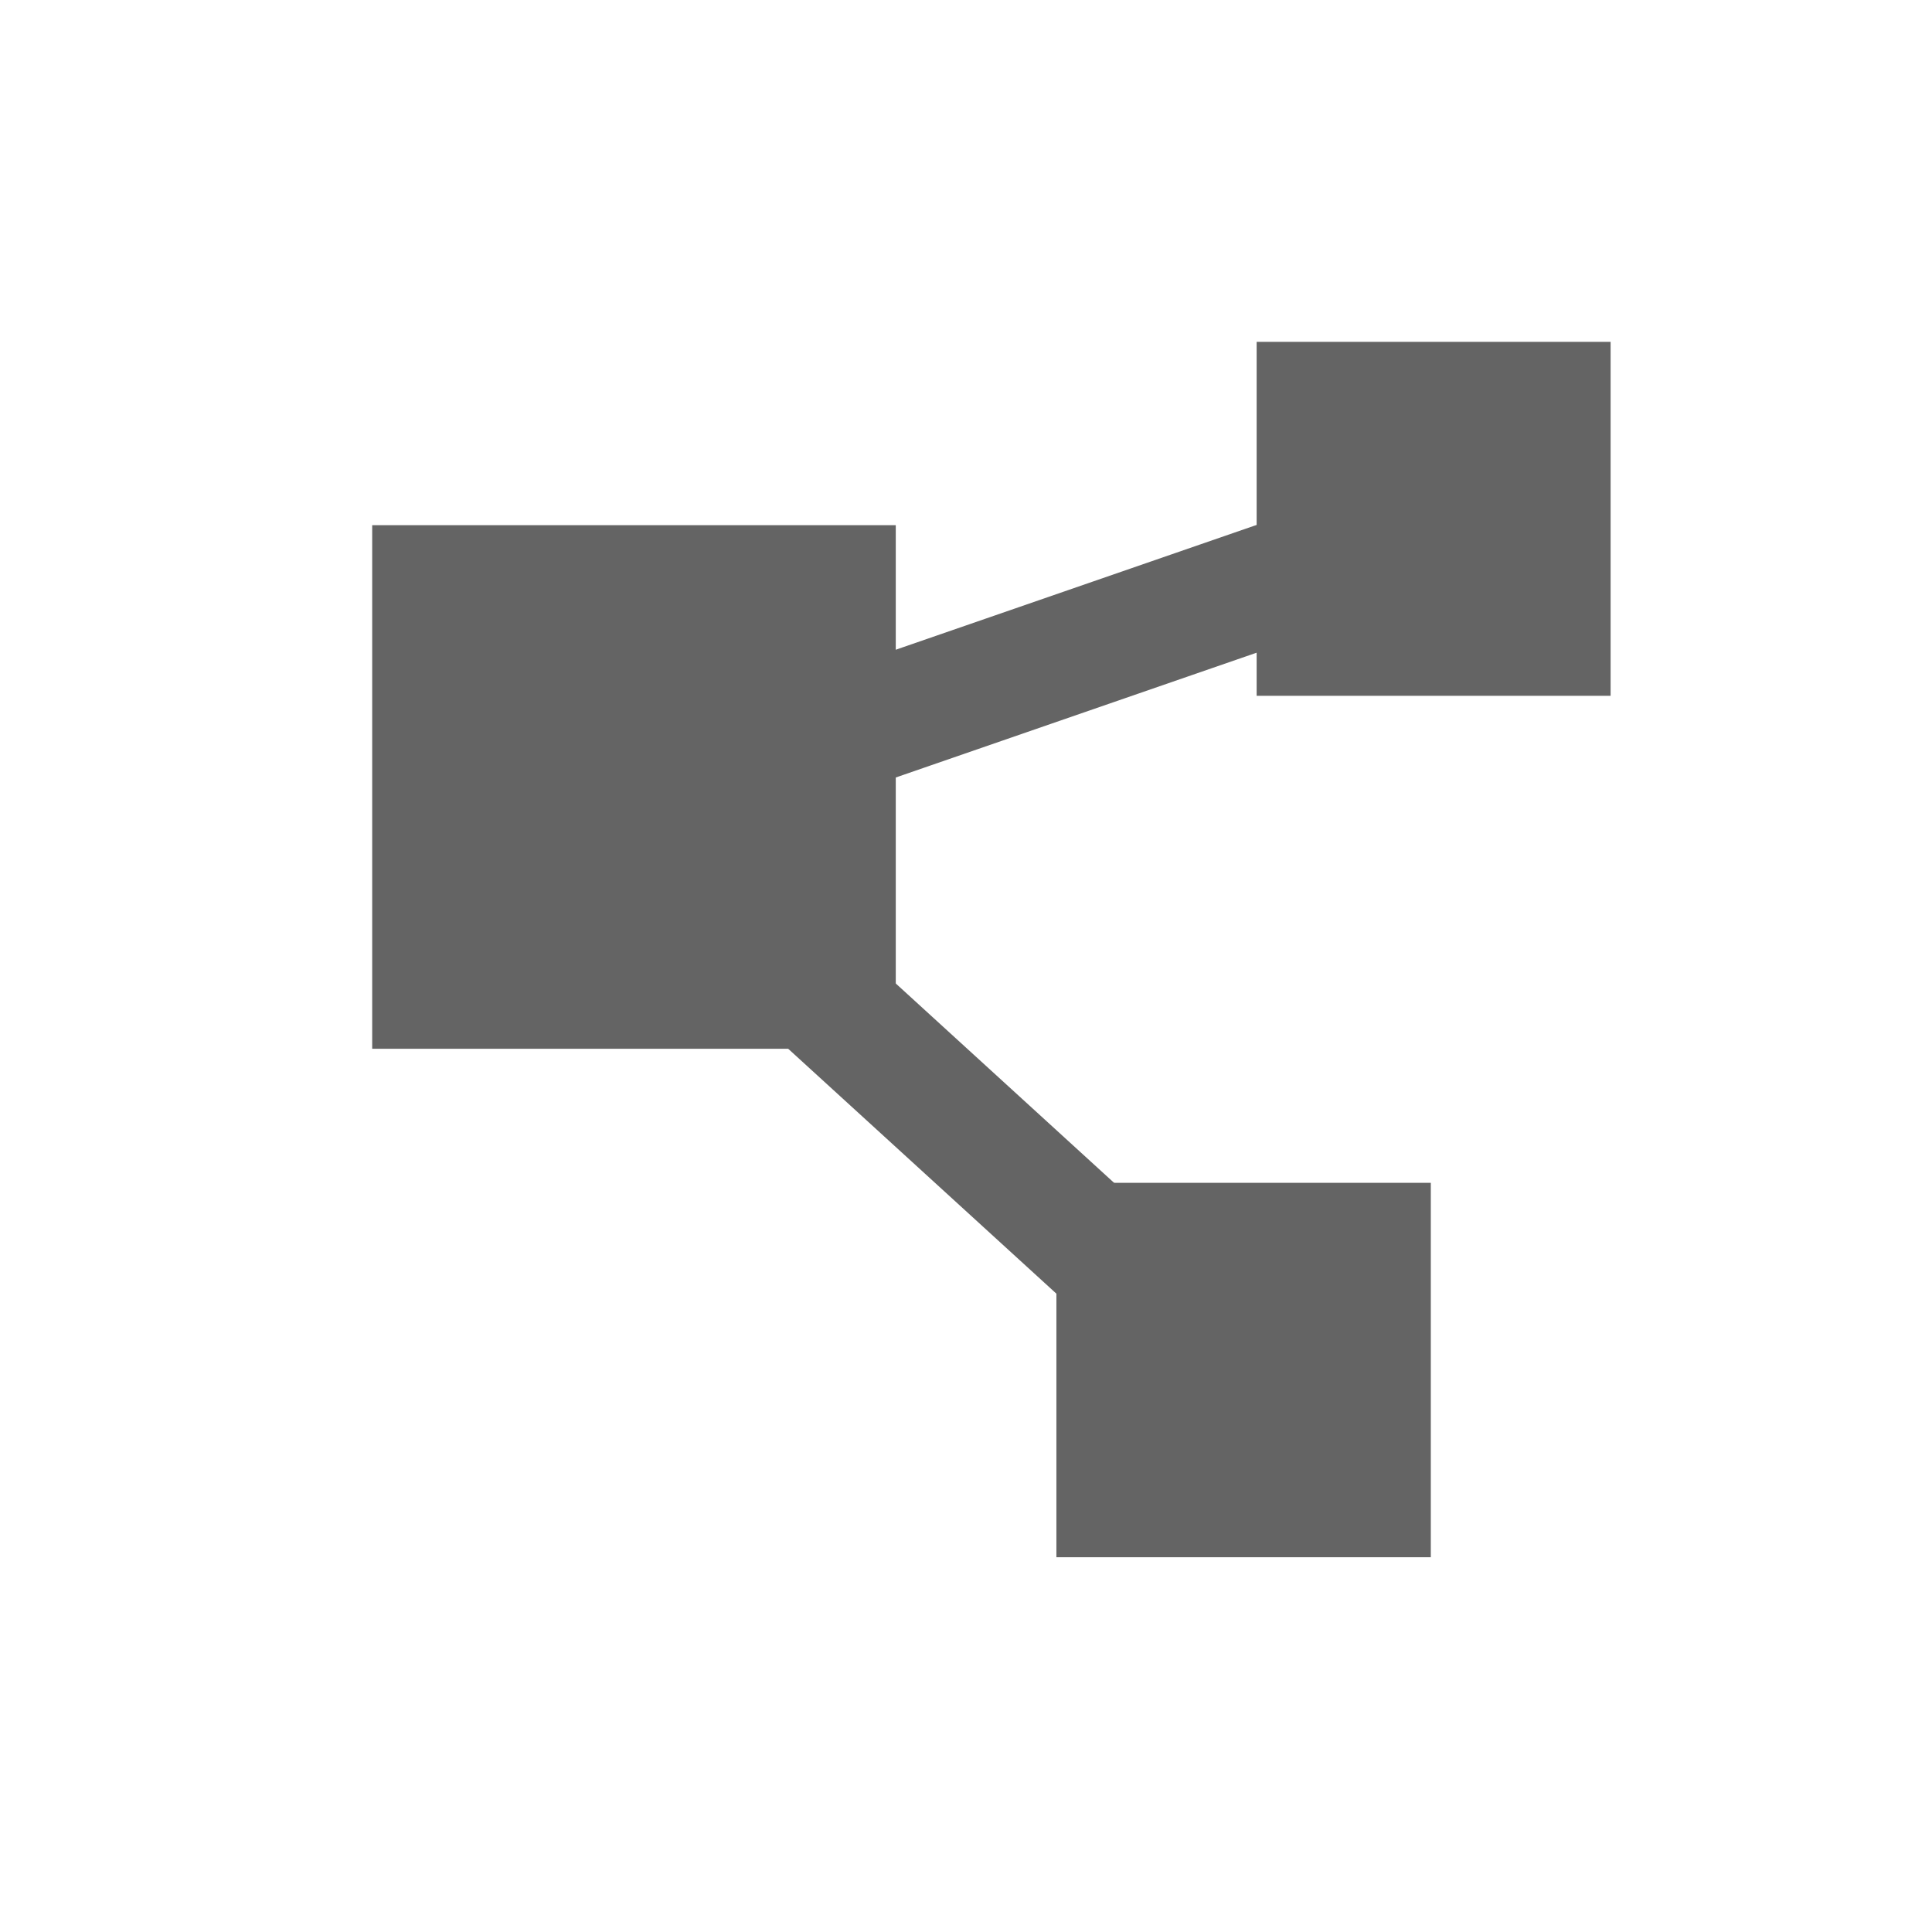 <?xml version="1.0" encoding="UTF-8" standalone="no"?>
<svg
   version="1.1"
   id="Calque_1"
   x="0px"
   y="0px"
   viewBox="0 0 48 48"
   xml:space="preserve"
   sodipodi:docname="pssi.svg"
   width="48"
   height="48"
   inkscape:version="1.2.2 (b0a8486541, 2022-12-01)"
   xmlns:inkscape="http://www.inkscape.org/namespaces/inkscape"
   xmlns:sodipodi="http://sodipodi.sourceforge.net/DTD/sodipodi-0.dtd"
   xmlns="http://www.w3.org/2000/svg"
   xmlns:svg="http://www.w3.org/2000/svg"
   xmlns:rdf="http://www.w3.org/1999/02/22-rdf-syntax-ns#"
   xmlns:cc="http://creativecommons.org/ns#"
   xmlns:dc="http://purl.org/dc/elements/1.1/"><defs
   id="defs15" /><sodipodi:namedview
   pagecolor="#ffffff"
   bordercolor="#666666"
   borderopacity="1"
   objecttolerance="10"
   gridtolerance="10"
   guidetolerance="10"
   inkscape:pageopacity="0"
   inkscape:pageshadow="2"
   inkscape:window-width="2556"
   inkscape:window-height="454"
   id="namedview13"
   showgrid="false"
   inkscape:zoom="10.22393"
   inkscape:cx="47.584442"
   inkscape:cy="14.964891"
   inkscape:window-x="0"
   inkscape:window-y="965"
   inkscape:window-maximized="1"
   inkscape:current-layer="layer1"
   inkscape:document-rotation="0"
   inkscape:showpageshadow="2"
   inkscape:pagecheckerboard="0"
   inkscape:deskcolor="#d1d1d1" />
<style
   type="text/css"
   id="style2">
	.st0{display:none;fill:#3D3D3D;}
	.st1{display:none;fill:#000100;}
	.st2{fill:#808080;}
</style>
<title
   id="title4">boutons</title>
<rect
   x="0.5"
   y="19.6"
   class="st0"
   width="27.9"
   height="27.9"
   id="rect6"
   style="display:none;fill:#3d3d3d" />
<path
   class="st1"
   d="M 28.9,48 H 0 V 19.1 H 28.9 Z M 1,47 H 27.9 V 20.1 H 1 Z"
   id="path8"
   inkscape:connector-curvature="0"
   style="display:none;fill:#000100" />

<g
   inkscape:groupmode="layer"
   id="layer1"
   inkscape:label="Icon"
   style="display:inline"
   transform="translate(0,19.1)"><rect
     style="font-variation-settings:normal;display:inline;vector-effect:none;fill:#646464;fill-opacity:0.998;stroke:none;stroke-width:0.171;stroke-linecap:butt;stroke-linejoin:miter;stroke-miterlimit:4;stroke-dasharray:0.171, 0.171;stroke-dashoffset:0;stroke-opacity:1;-inkscape-stroke:none;stop-color:#000000"
     id="rect11030-6"
     width="9.302"
     height="9.302"
     x="26.246"
     y="10.287" /><path
     style="fill:none;stroke:#646464;stroke-width:3;stroke-linecap:butt;stroke-linejoin:miter;stroke-dasharray:none;stroke-opacity:1"
     d="M 35.864,-6.077 15.316,1.029 30.943,15.299"
     id="path1804" /><rect
     style="font-variation-settings:normal;opacity:1;vector-effect:none;fill:#646464;fill-opacity:0.998;stroke:none;stroke-width:0.268;stroke-linecap:butt;stroke-linejoin:miter;stroke-miterlimit:4;stroke-dasharray:0.268, 0.268;stroke-dashoffset:0;stroke-opacity:1;-inkscape-stroke:none;stop-color:#000000;stop-opacity:1"
     id="rect10947"
     width="13.008"
     height="13.008"
     x="9.247"
     y="-6.052" /><rect
     style="font-variation-settings:normal;opacity:1;vector-effect:none;fill:#646464;fill-opacity:0.998;stroke:none;stroke-width:0.162;stroke-linecap:butt;stroke-linejoin:miter;stroke-miterlimit:4;stroke-dasharray:0.162, 0.162;stroke-dashoffset:0;stroke-opacity:1;-inkscape-stroke:none;stop-color:#000000;stop-opacity:1"
     id="rect11030"
     width="8.794"
     height="8.794"
     x="31.221"
     y="-10.607" /></g></svg>
